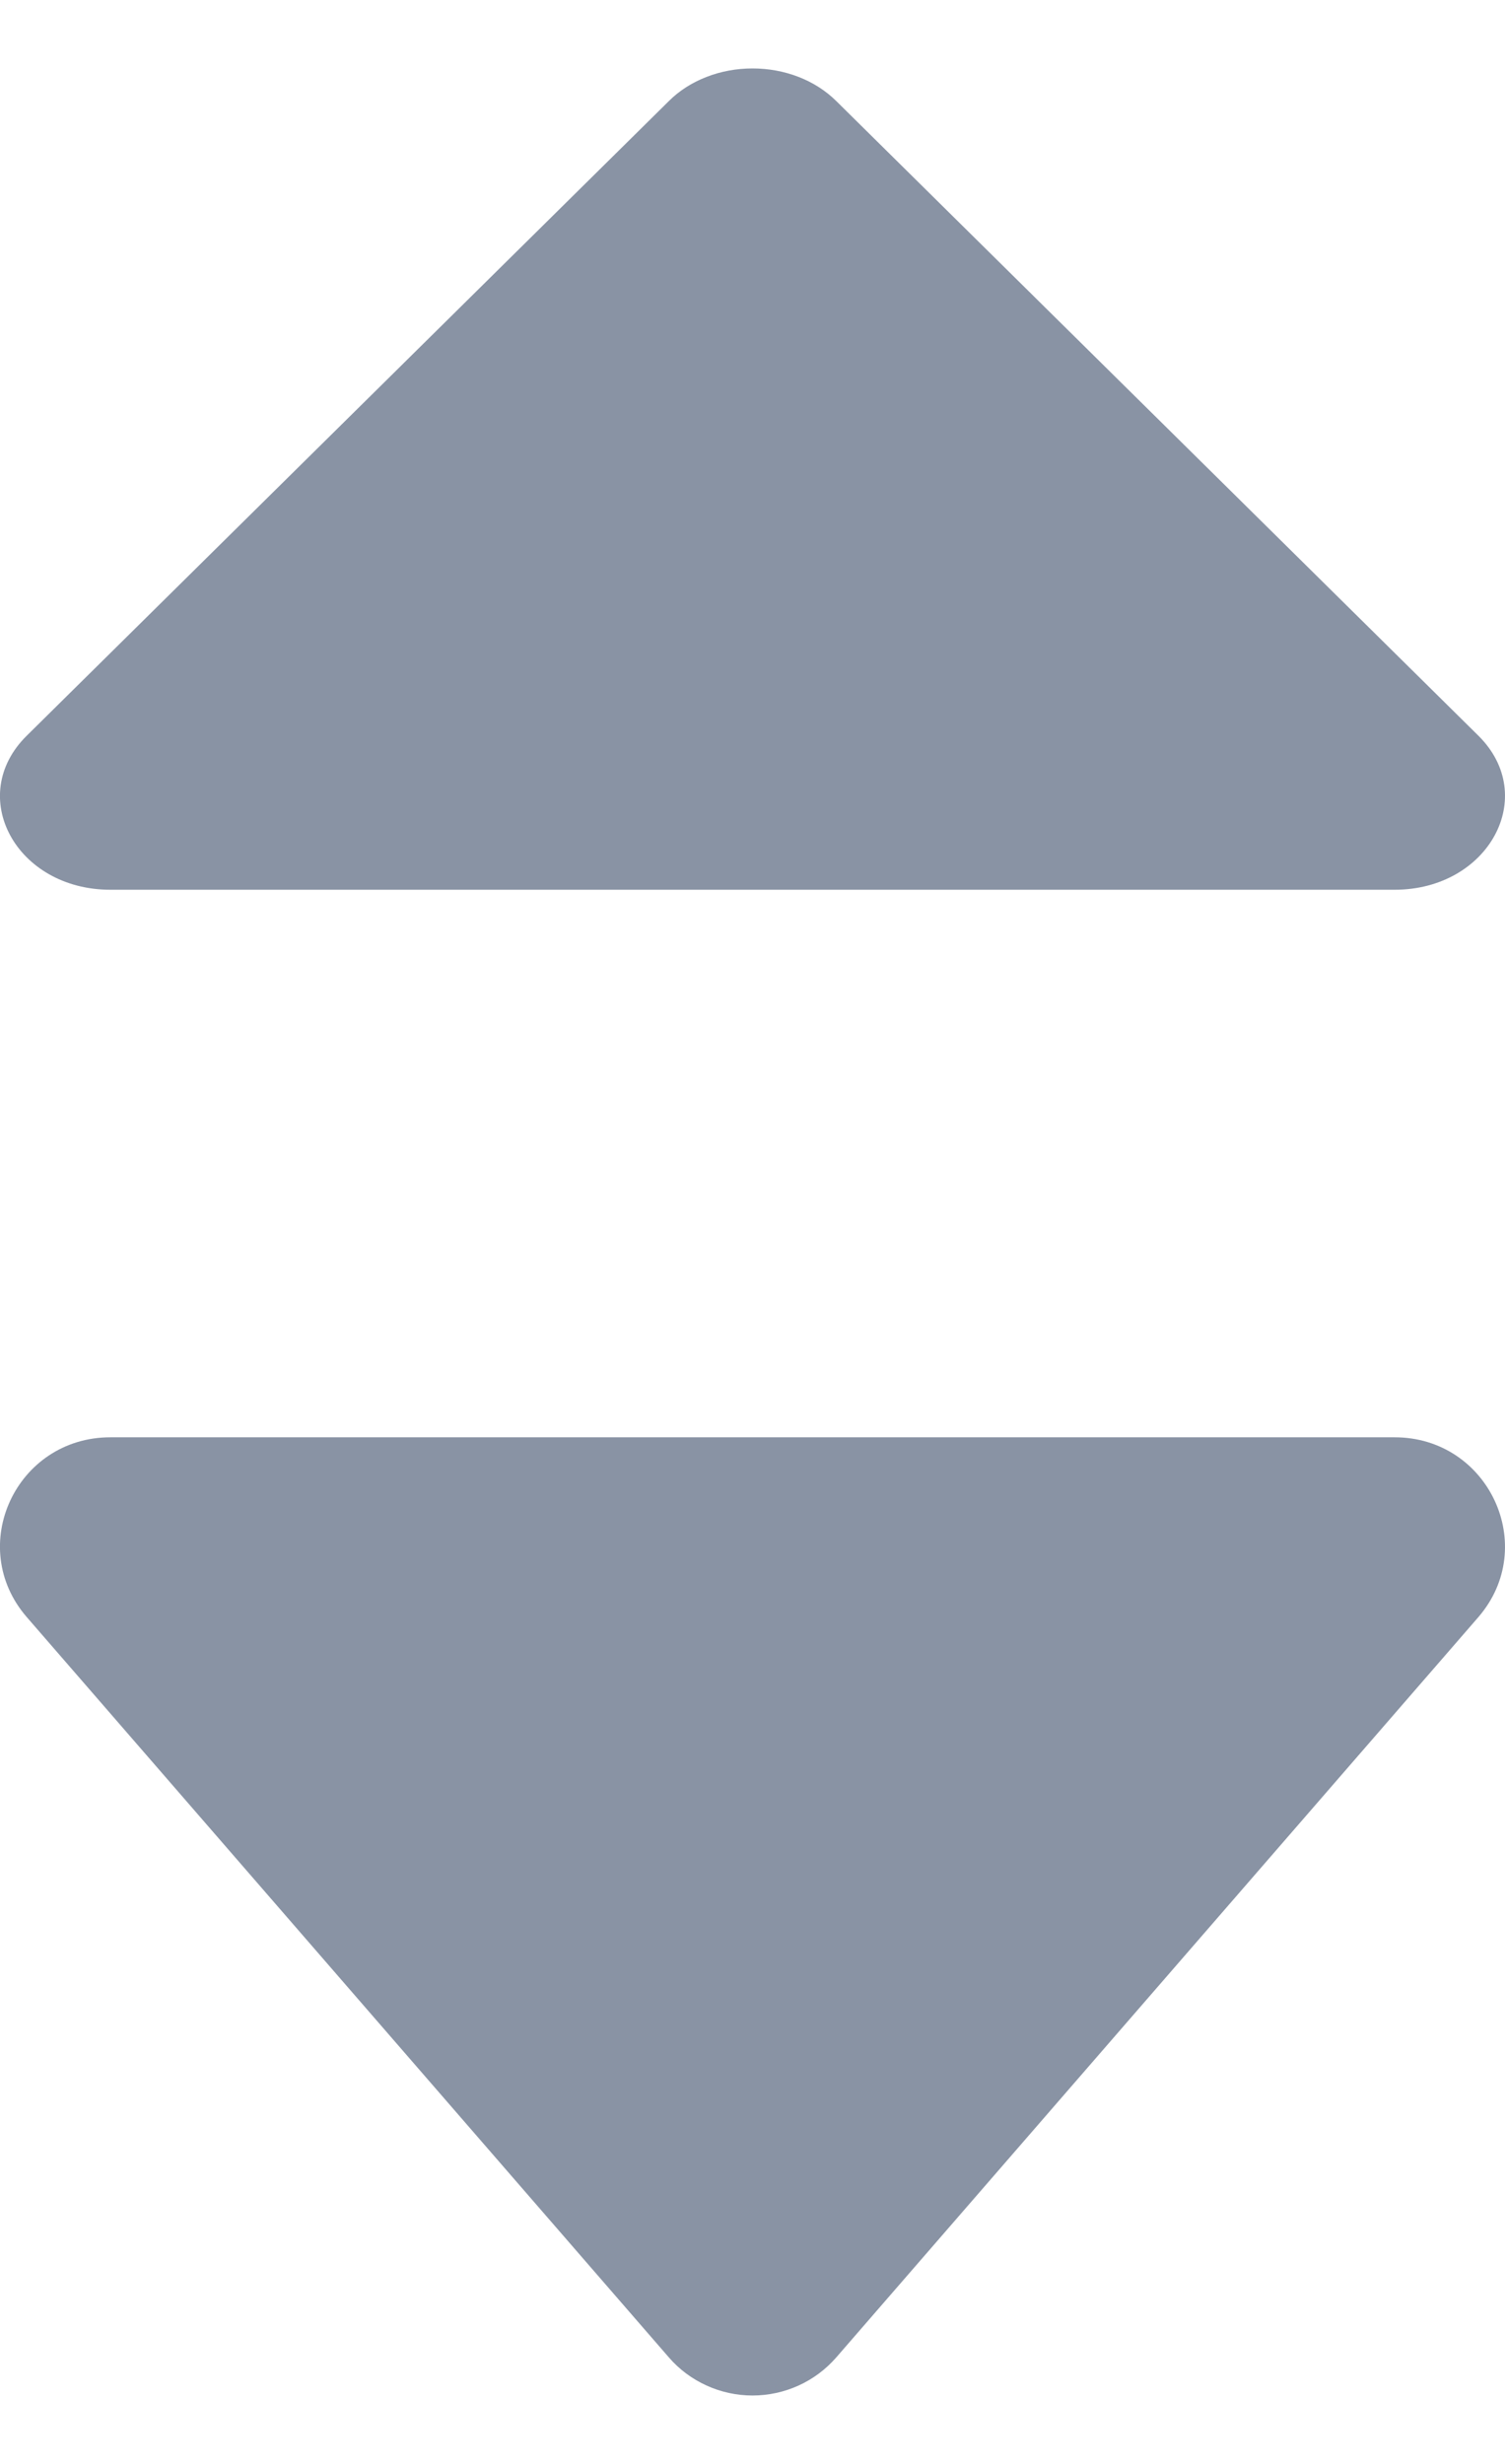 <svg width="11" height="18" viewBox="0 0 11 18" fill="none" xmlns="http://www.w3.org/2000/svg">
<path d="M0.196 11.814L4.889 17.222C4.964 17.309 5.058 17.379 5.164 17.427C5.269 17.475 5.384 17.5 5.5 17.5C5.617 17.5 5.731 17.475 5.837 17.427C5.943 17.379 6.036 17.309 6.112 17.222L10.805 11.814C11.252 11.297 10.881 10.5 10.193 10.5H0.807C0.118 10.5 -0.253 11.297 0.196 11.814Z" fill="#8993A4"/>
<path d="M0.196 5.374L4.889 0.738C4.964 0.663 5.058 0.603 5.164 0.562C5.269 0.521 5.384 0.5 5.5 0.5C5.617 0.5 5.731 0.521 5.837 0.562C5.943 0.603 6.036 0.663 6.112 0.738L10.805 5.374C11.252 5.816 10.881 6.5 10.193 6.5H0.807C0.118 6.5 -0.253 5.816 0.196 5.374Z" fill="#8993A4"/>
</svg>
